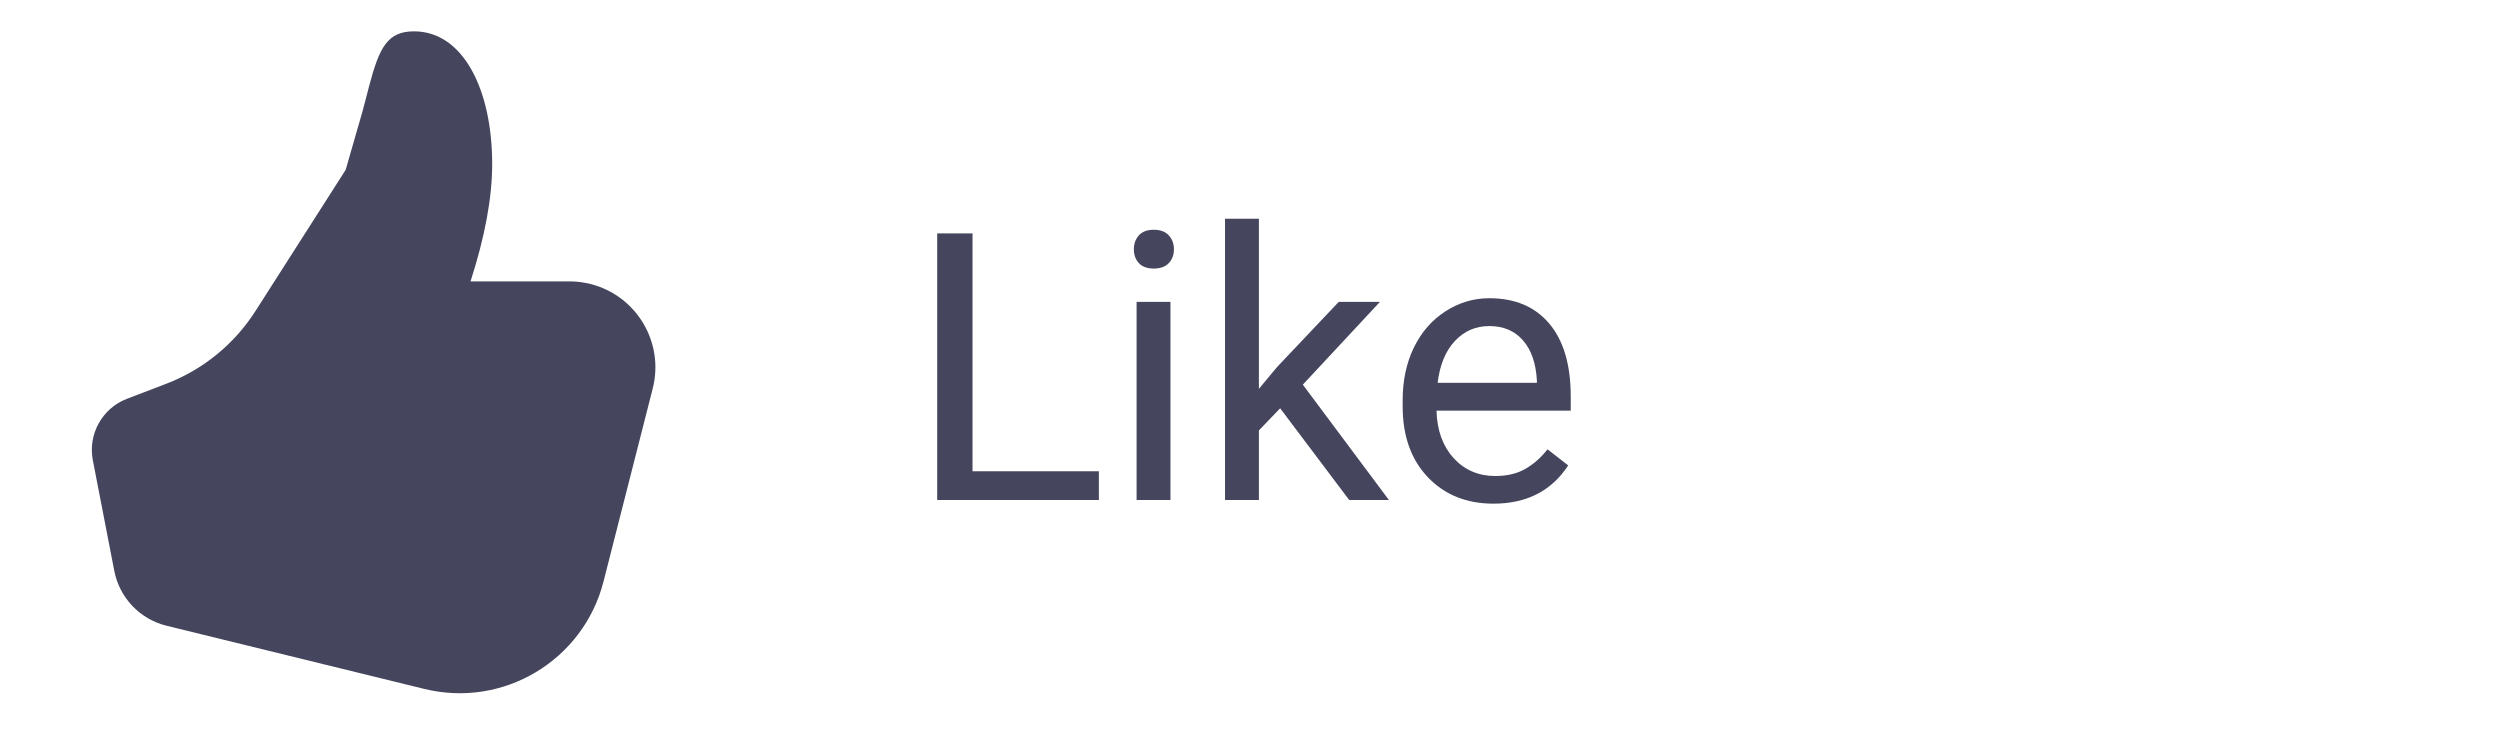 <svg width="80" height="24" viewBox="0 0 80 24" fill="none" xmlns="http://www.w3.org/2000/svg">
<path d="M15.057 9.004C15.517 7.577 15.75 6.328 15.75 5.251C15.75 2.852 14.811 1.003 13.25 1.003C12.403 1.003 12.141 1.508 11.813 2.75C11.83 2.685 11.65 3.384 11.598 3.571C11.497 3.93 11.321 4.541 11.071 5.402C11.064 5.426 11.054 5.447 11.041 5.467L8.175 9.953C7.497 11.014 6.496 11.829 5.32 12.28L4.063 12.761C3.27 13.065 2.809 13.895 2.971 14.729L3.657 18.267C3.824 19.129 4.477 19.815 5.33 20.024L13.58 22.046C16.111 22.666 18.669 21.132 19.313 18.606L20.887 12.434C21.262 10.962 20.373 9.465 18.902 9.089C18.68 9.033 18.451 9.004 18.222 9.004H15.057Z" fill="#070928" fill-opacity="0.75"/>
<path d="M31.121 15.08H35.164V16H29.99V7.469H31.121V15.08ZM37.455 16H36.371V9.66H37.455V16ZM36.283 7.979C36.283 7.803 36.336 7.654 36.441 7.533C36.551 7.412 36.711 7.352 36.922 7.352C37.133 7.352 37.293 7.412 37.402 7.533C37.512 7.654 37.566 7.803 37.566 7.979C37.566 8.154 37.512 8.301 37.402 8.418C37.293 8.535 37.133 8.594 36.922 8.594C36.711 8.594 36.551 8.535 36.441 8.418C36.336 8.301 36.283 8.154 36.283 7.979ZM40.965 13.065L40.285 13.773V16H39.201V7H40.285V12.443L40.865 11.746L42.84 9.66H44.158L41.691 12.309L44.445 16H43.174L40.965 13.065ZM47.791 16.117C46.932 16.117 46.232 15.836 45.693 15.273C45.154 14.707 44.885 13.951 44.885 13.006V12.807C44.885 12.178 45.004 11.617 45.242 11.125C45.484 10.629 45.82 10.242 46.25 9.965C46.684 9.684 47.152 9.543 47.656 9.543C48.48 9.543 49.121 9.814 49.578 10.357C50.035 10.9 50.264 11.678 50.264 12.69V13.141H45.969C45.984 13.766 46.166 14.271 46.514 14.658C46.865 15.041 47.31 15.232 47.85 15.232C48.232 15.232 48.557 15.154 48.822 14.998C49.088 14.842 49.32 14.635 49.52 14.377L50.182 14.893C49.65 15.709 48.853 16.117 47.791 16.117ZM47.656 10.434C47.219 10.434 46.852 10.594 46.555 10.914C46.258 11.23 46.074 11.676 46.004 12.25H49.18V12.168C49.148 11.617 49 11.191 48.734 10.891C48.469 10.586 48.109 10.434 47.656 10.434Z" fill="#070928" fill-opacity="0.75"/>
</svg>
